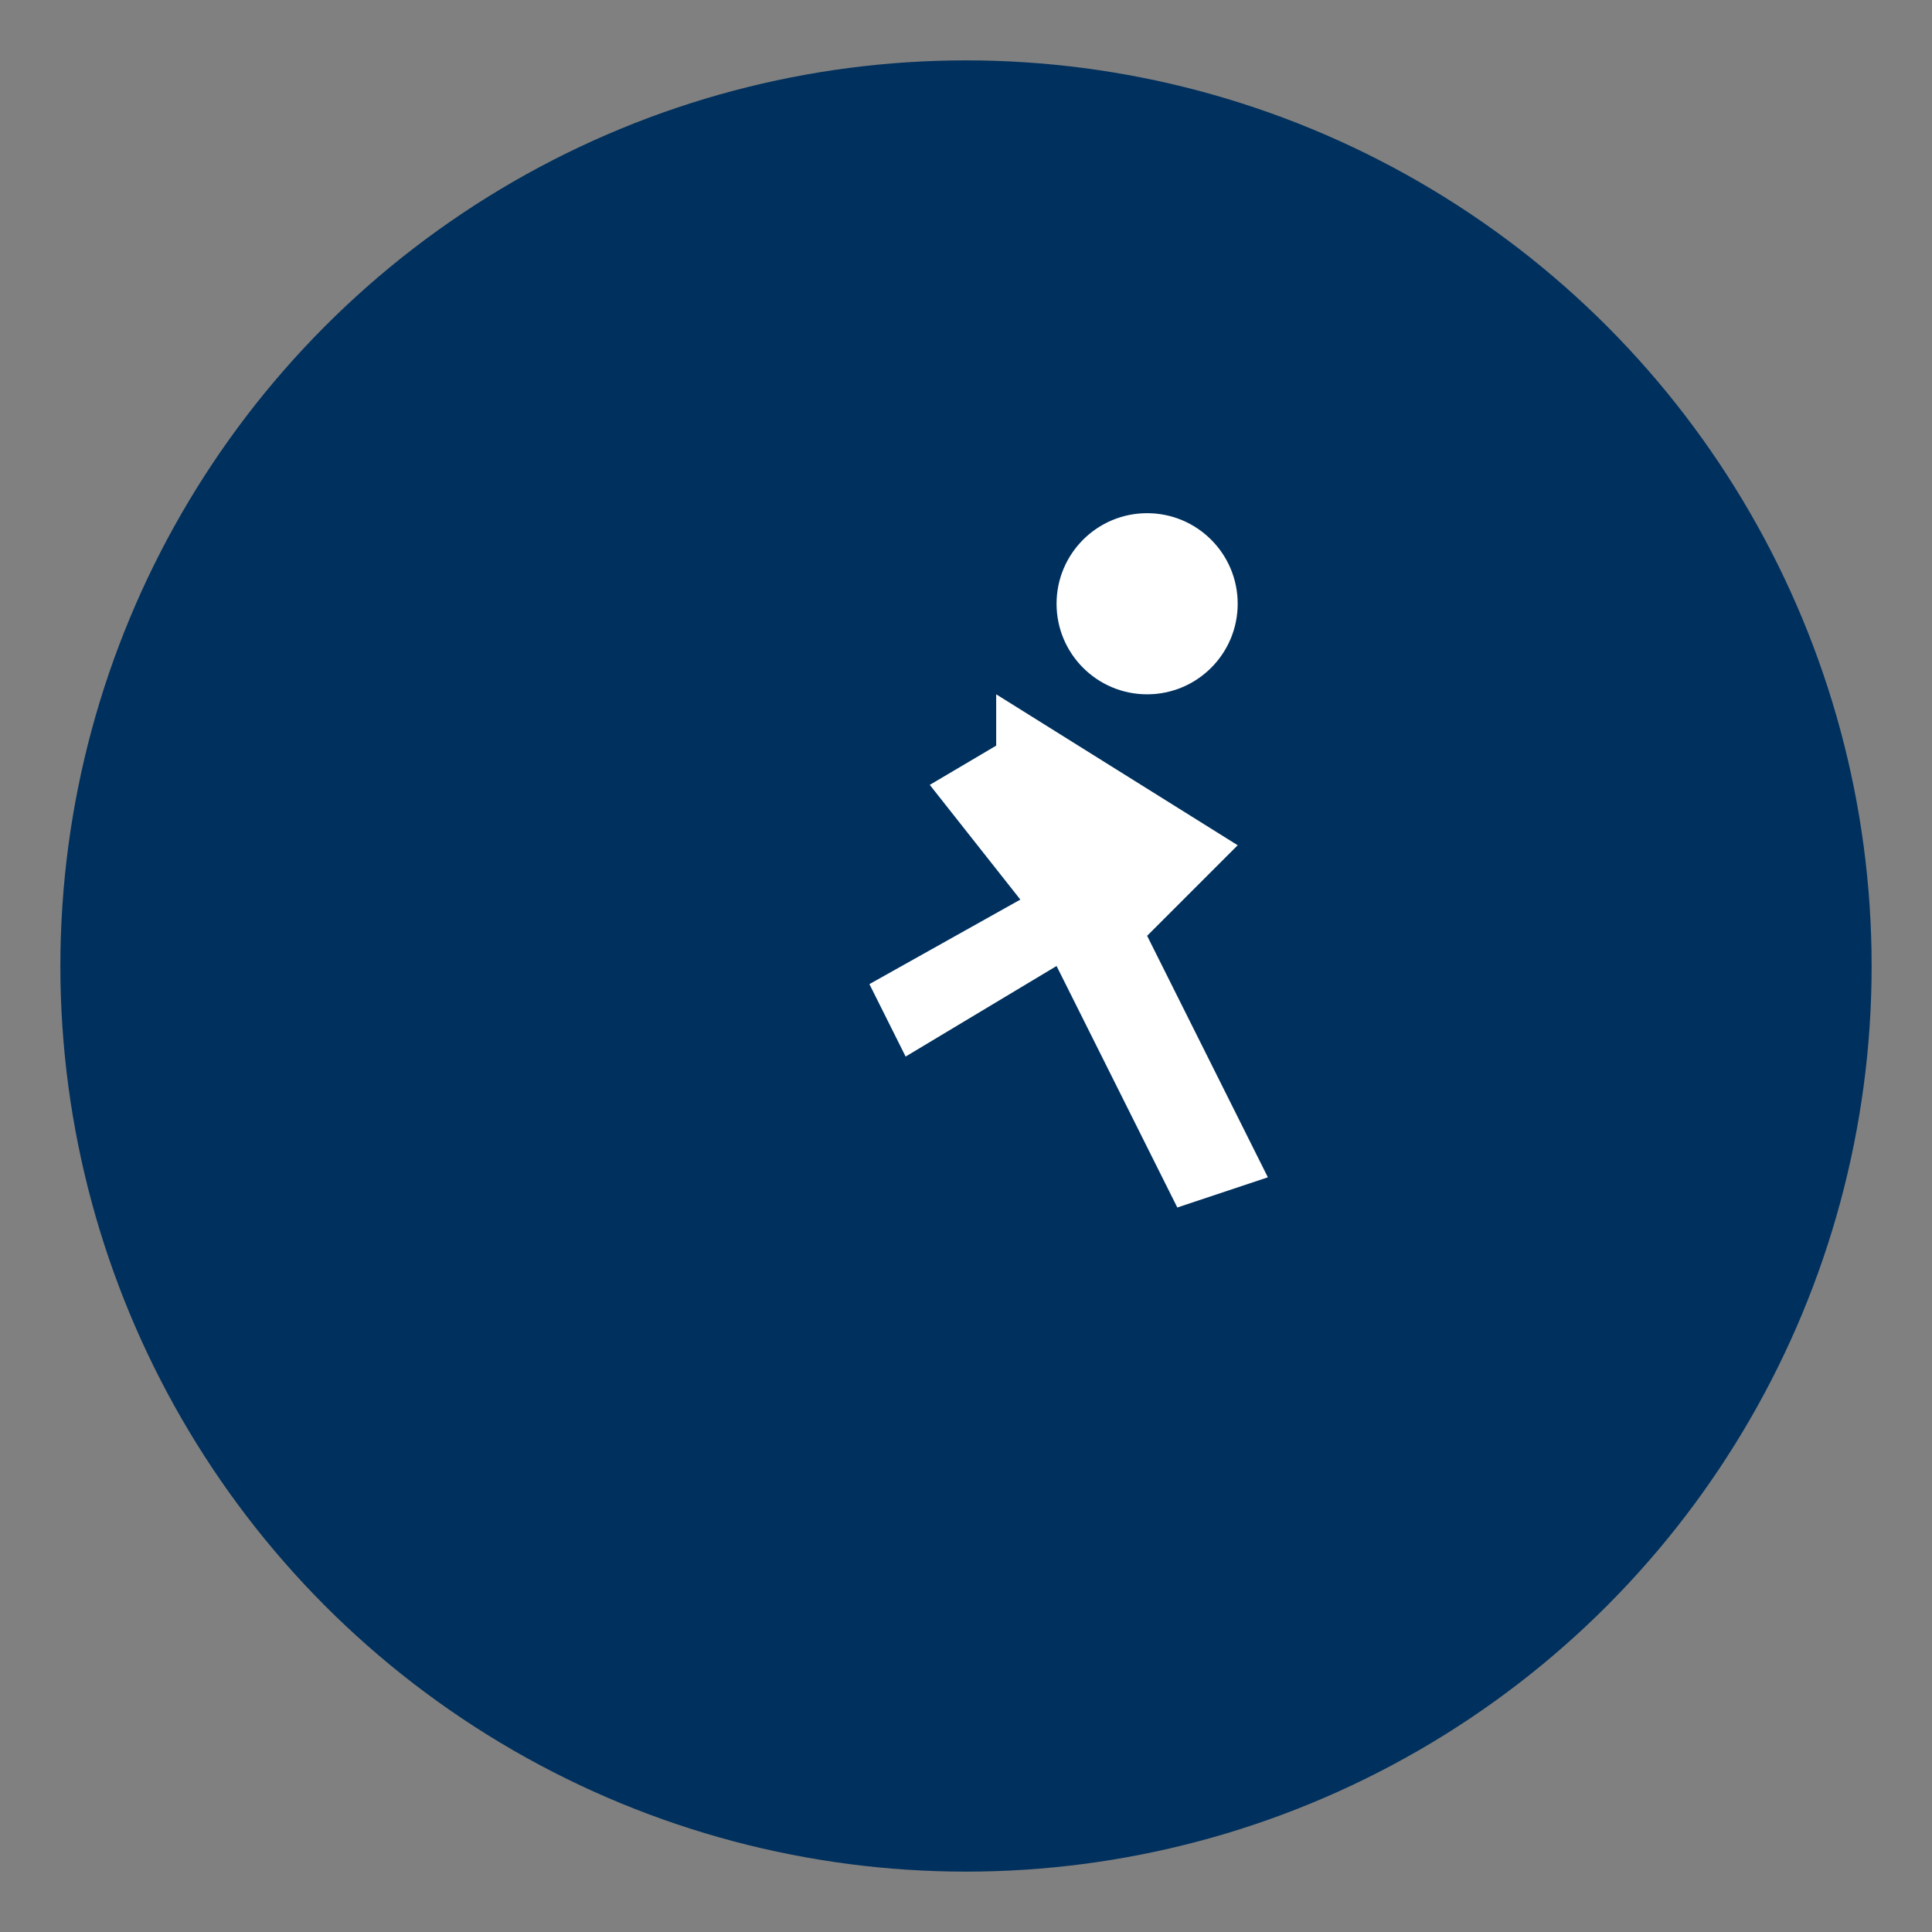<svg width="64" height="64" viewBox="0 0 64 64" xmlns="http://www.w3.org/2000/svg" role="img" aria-label="Lauf Manager – HAWK">
  <rect x="0" y="0" width="64" height="64" fill="#808080" stroke="none"/>
  <circle cx="32" cy="32" r="30" fill="#00305D"/>
  <!-- minimalist runner -->
  <g fill="#ffffff">
    <circle cx="38" cy="20" r="3"/>
    <path d="M33 23 l8 5 -3 3 4 8 -3 1 -4-8 -5 3 -1.2-2.4 5-2.8 -3-3.8 2.2-1.3z"/>
  </g>
</svg>